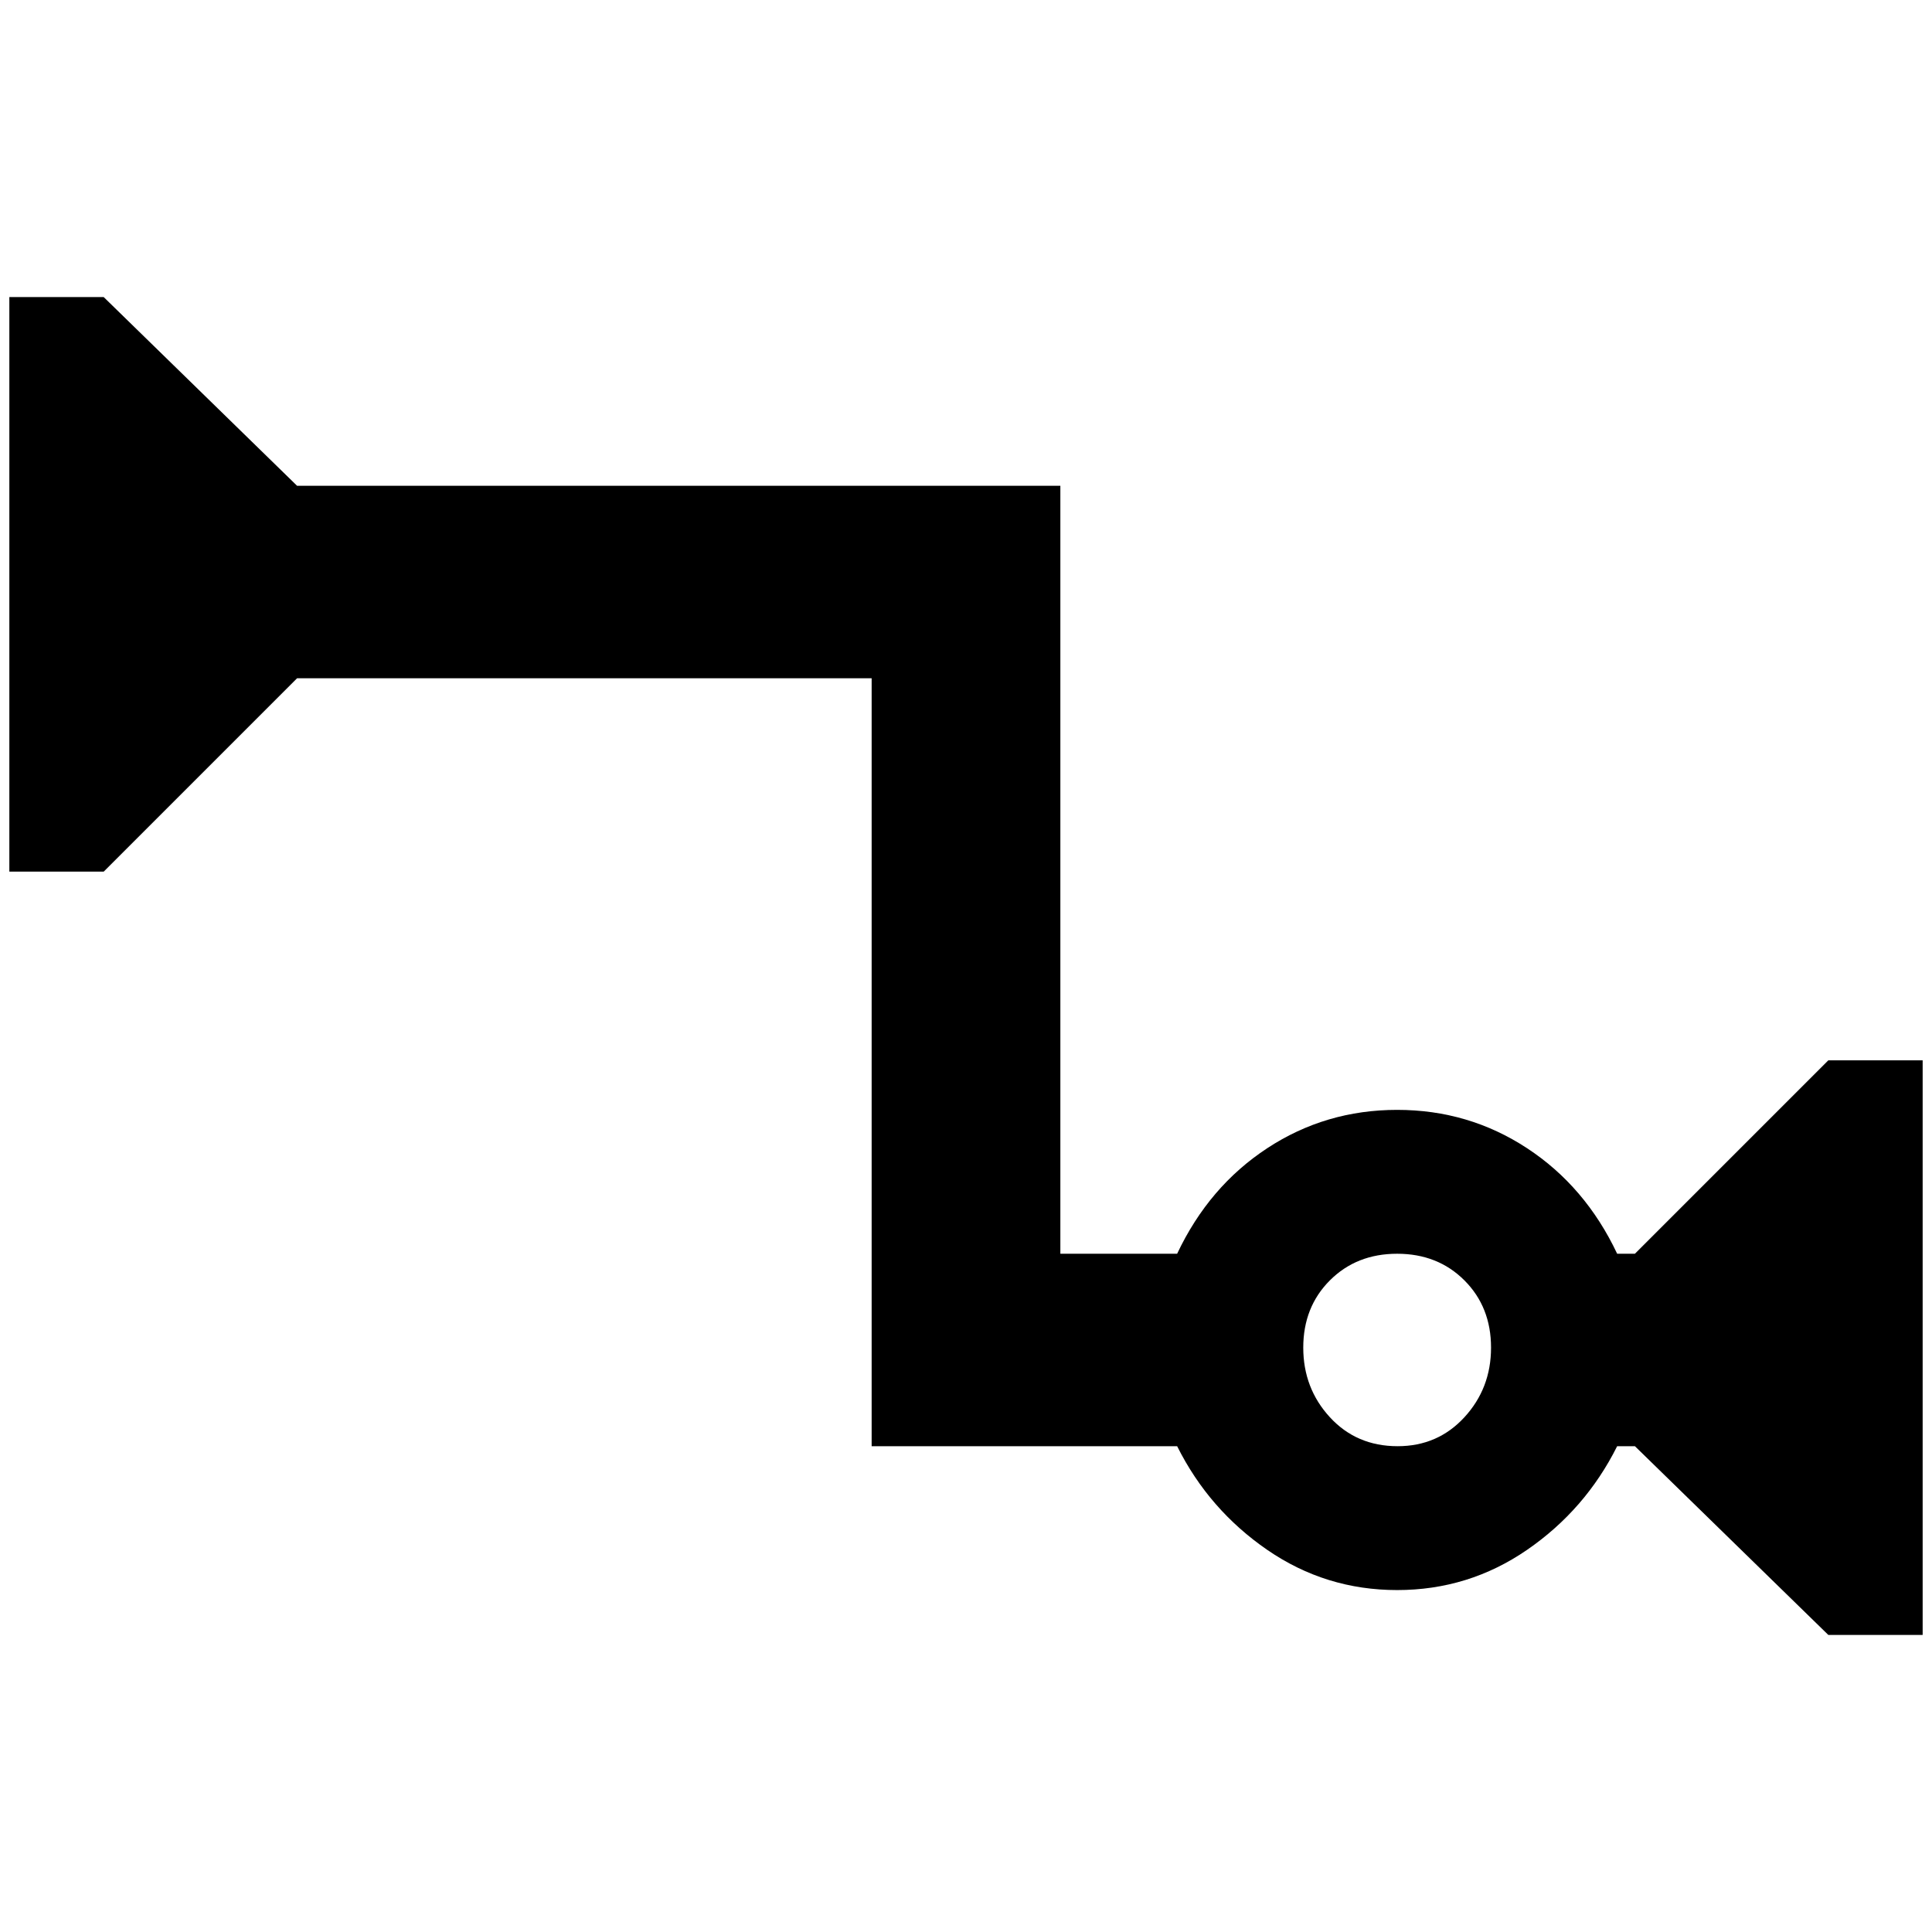 <?xml version="1.0" standalone="no"?>
<!DOCTYPE svg PUBLIC "-//W3C//DTD SVG 1.1//EN" "http://www.w3.org/Graphics/SVG/1.1/DTD/svg11.dtd" >
<svg xmlns="http://www.w3.org/2000/svg" xmlns:xlink="http://www.w3.org/1999/xlink" version="1.1" width="2048" height="2048" viewBox="-10 0 2068 2048">
   <path fill="currentColor"
d="M1947 1125l-207 207h-19q-34 -72 -96.5 -113t-139 -41t-139 41t-96.5 113h-125v-822h-817l-207 -202h-101v615h101l207 -207h615v822h327q34 68 96.5 111t139 43t139 -43t96.5 -111h19l207 202h101v-615h-101zM1486 1538q-44 0 -72.5 -31t-28.5 -74.5t28.5 -72t72 -28.5
t72 28.5t28.5 72t-28.5 74.5t-71.5 31z" />
</svg>
